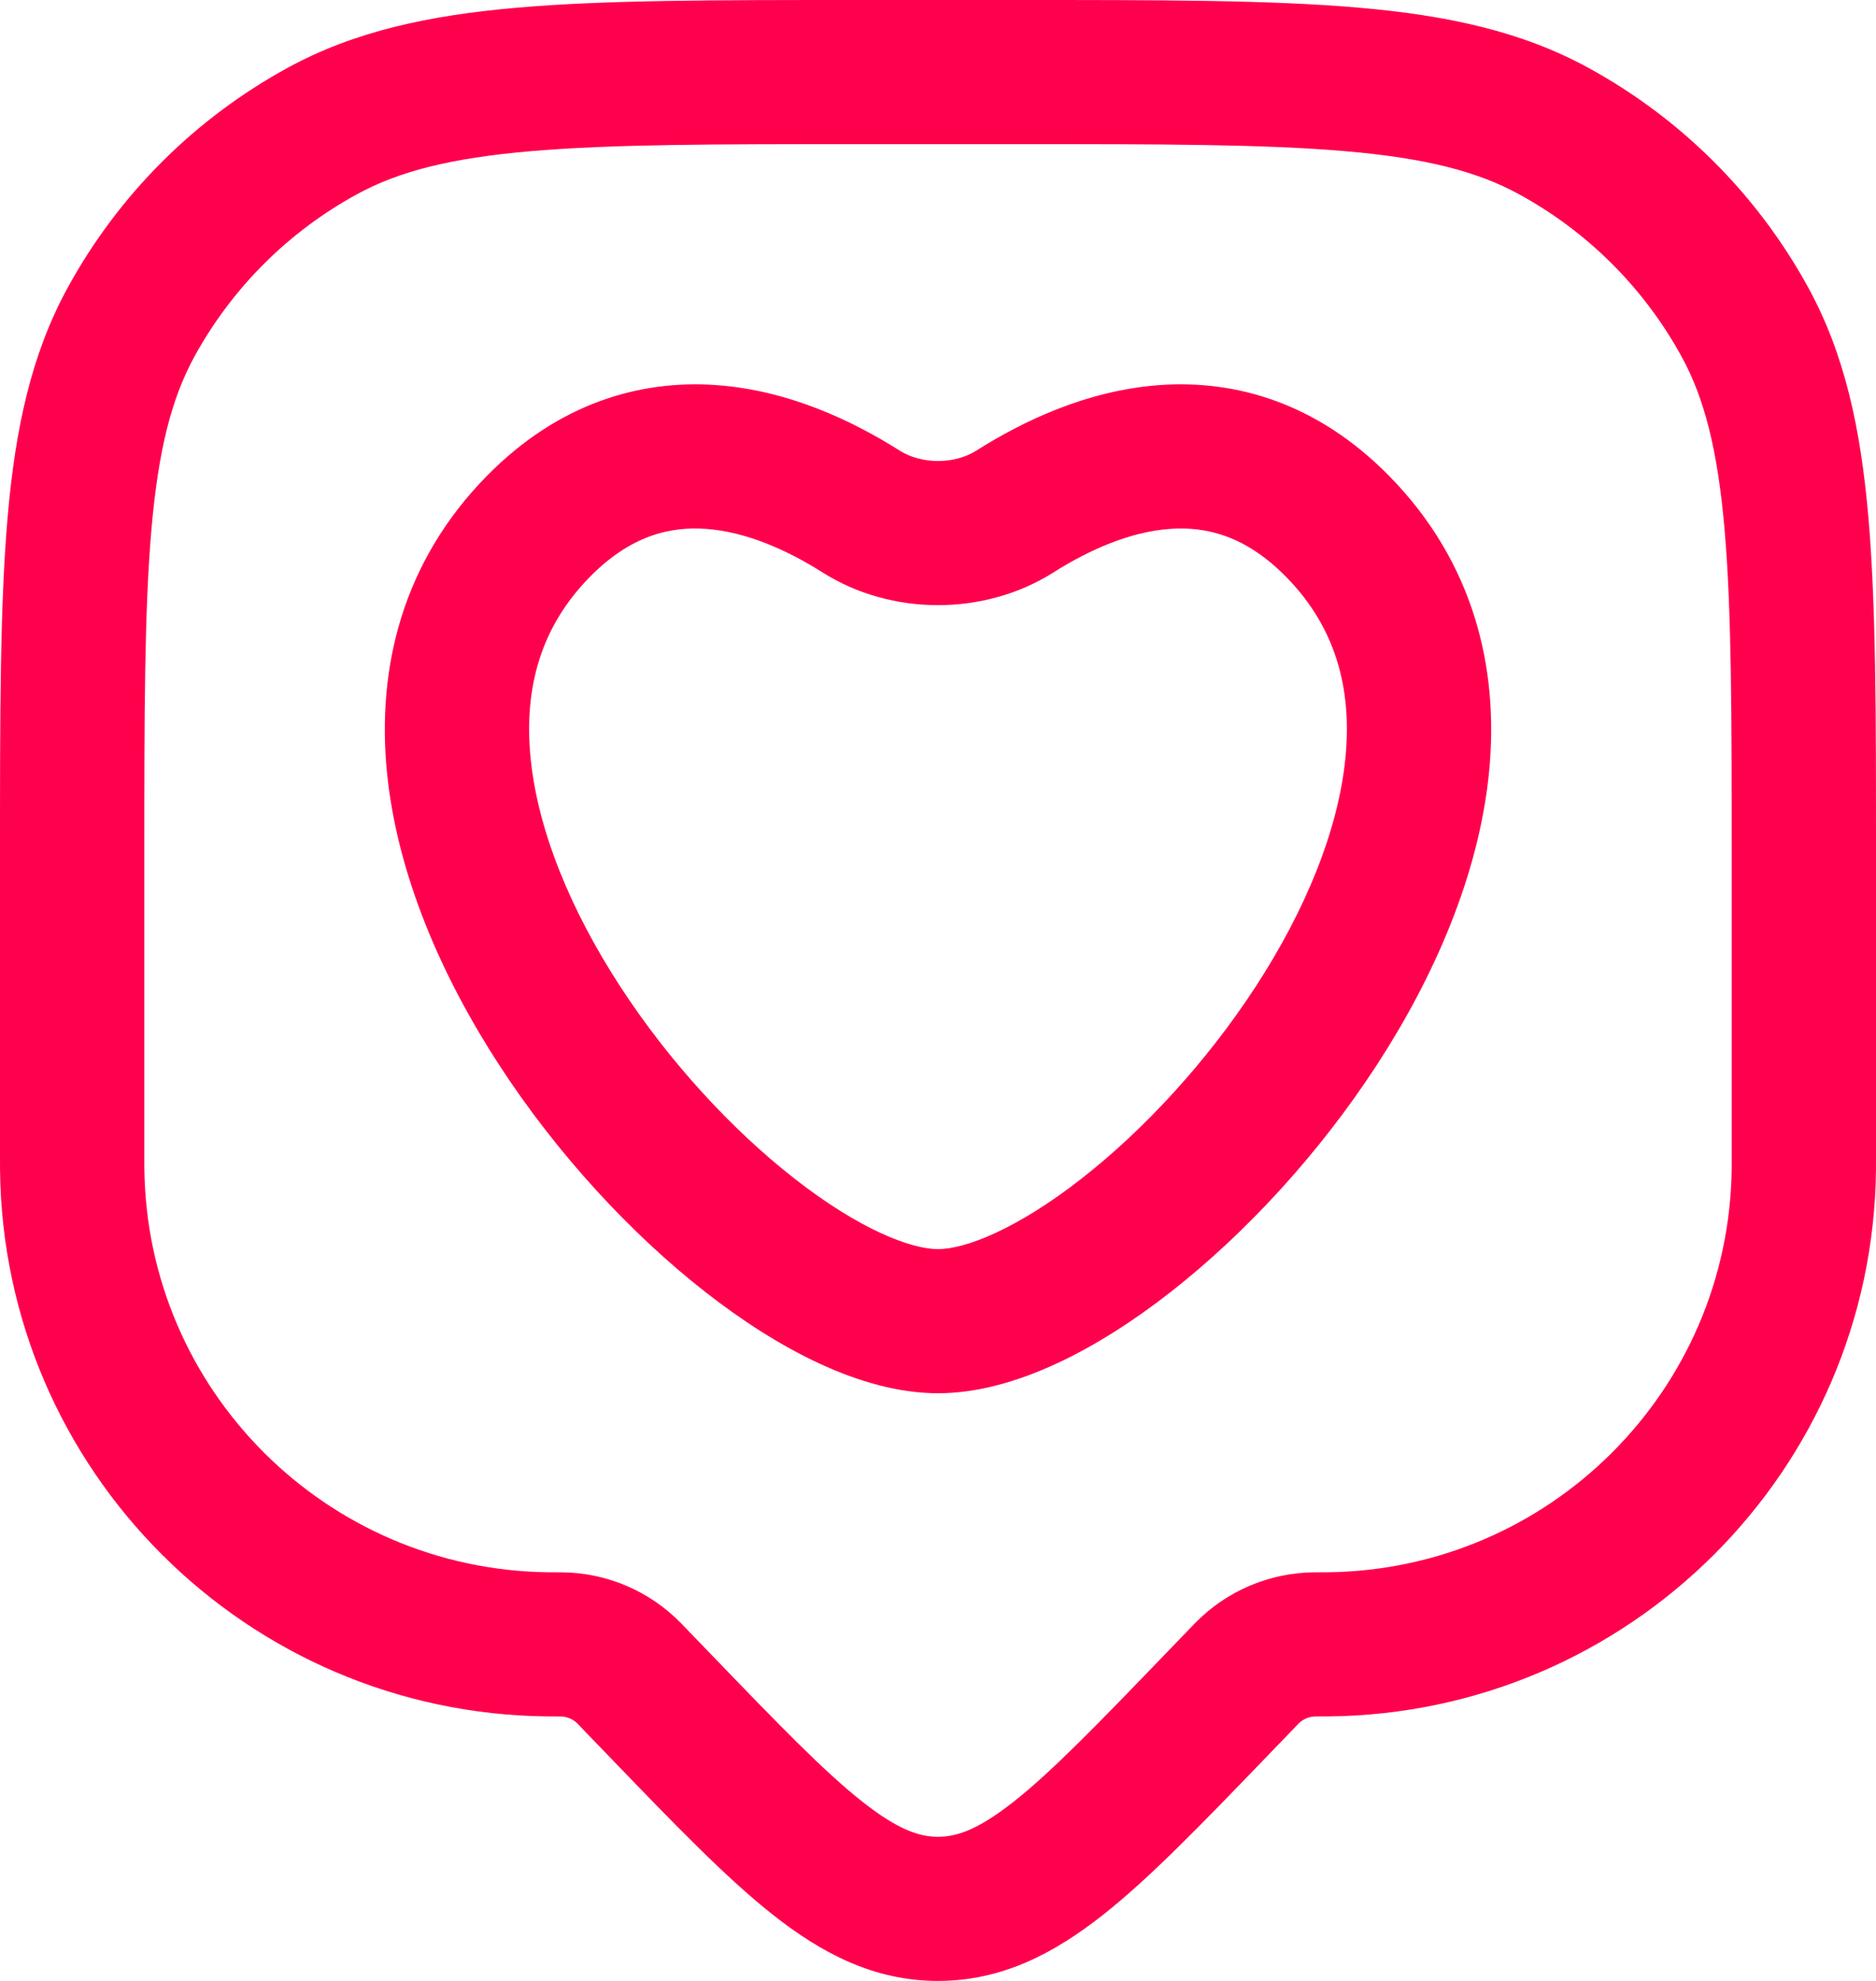<svg width="54" height="57" viewBox="0 0 54 57" fill="none" xmlns="http://www.w3.org/2000/svg">
<path fill-rule="evenodd" clip-rule="evenodd" d="M39.991 13.7C37.931 11.603 35.582 10.92 33.368 11.082C31.258 11.236 29.405 12.142 28.104 12.966C27.474 13.365 26.526 13.365 25.896 12.966C24.595 12.142 22.742 11.236 20.632 11.082C18.418 10.921 16.069 11.603 14.009 13.7C11.587 16.167 10.841 19.216 11.139 22.225C11.431 25.169 12.714 28.1 14.368 30.643C16.031 33.2 18.155 35.497 20.301 37.175C22.357 38.783 24.775 40.09 27 40.09C29.225 40.09 31.643 38.783 33.699 37.175C35.845 35.497 37.969 33.2 39.632 30.643C41.286 28.1 42.569 25.169 42.861 22.225C43.159 19.216 42.413 16.167 39.991 13.7ZM30.329 16.468C31.345 15.825 32.523 15.302 33.671 15.219C34.715 15.142 35.854 15.411 37.025 16.604C38.439 18.044 38.926 19.805 38.727 21.816C38.521 23.891 37.577 26.188 36.148 28.384C34.728 30.568 32.913 32.522 31.137 33.91C29.272 35.369 27.787 35.943 27 35.943C26.213 35.943 24.728 35.369 22.863 33.91C21.087 32.522 19.272 30.568 17.852 28.384C16.423 26.188 15.479 23.891 15.273 21.816C15.074 19.805 15.561 18.044 16.975 16.604C18.146 15.411 19.285 15.142 20.329 15.219C21.477 15.302 22.655 15.825 23.671 16.468C25.66 17.728 28.34 17.728 30.329 16.468Z" fill="#FF004D"/>
<path fill-rule="evenodd" clip-rule="evenodd" d="M39.092 0.219C36.556 -2.53171e-05 33.396 -1.41061e-05 29.364 2.31328e-07H24.636C20.604 -1.41061e-05 17.444 -2.53171e-05 14.909 0.219C12.326 0.442 10.2 0.905 8.292 1.945C5.613 3.405 3.411 5.604 1.948 8.279C0.906 10.184 0.443 12.307 0.219 14.885C-2.53572e-05 17.416 -1.41284e-05 20.572 2.31694e-07 24.596V33.318C2.31694e-07 33.48 2.31711e-07 33.578 0.001 33.664C0.094 42.31 7.092 49.296 15.751 49.389C15.838 49.39 15.937 49.39 16.1 49.39L16.13 49.39L16.133 49.39C16.319 49.391 16.496 49.467 16.626 49.599L16.628 49.602L17.625 50.636C19.413 52.49 20.901 54.034 22.244 55.094C23.66 56.212 25.165 57 27 57C28.835 57 30.34 56.212 31.756 55.094C33.099 54.034 34.587 52.491 36.375 50.636L37.372 49.602L37.374 49.599C37.504 49.467 37.681 49.391 37.867 49.39L37.87 49.39L37.9 49.39C38.063 49.39 38.162 49.39 38.249 49.389C46.908 49.296 53.906 42.31 53.999 33.664C54 33.578 54 33.479 54 33.316V24.597C54 20.572 54 17.416 53.781 14.885C53.557 12.307 53.094 10.184 52.052 8.279C50.589 5.604 48.387 3.405 45.708 1.945C43.8 0.905 41.674 0.442 39.092 0.219ZM10.283 5.585C11.477 4.934 12.958 4.55 15.267 4.351C17.602 4.149 20.583 4.147 24.734 4.147H29.266C33.417 4.147 36.398 4.149 38.733 4.351C41.042 4.55 42.523 4.934 43.717 5.585C45.697 6.664 47.325 8.289 48.407 10.266C49.059 11.459 49.442 12.938 49.642 15.243C49.844 17.574 49.846 20.55 49.846 24.695V33.302C49.846 33.337 49.846 33.367 49.846 33.394C49.846 33.512 49.846 33.57 49.846 33.619C49.776 40.01 44.605 45.173 38.204 45.242C38.143 45.243 38.069 45.243 37.887 45.243L37.844 45.243C36.545 45.25 35.303 45.778 34.398 46.707L34.368 46.738L33.484 47.654C31.568 49.642 30.275 50.977 29.18 51.841C28.132 52.668 27.522 52.853 27 52.853C26.478 52.853 25.868 52.668 24.82 51.841C23.725 50.977 22.432 49.642 20.516 47.654L19.632 46.738L19.602 46.707C18.697 45.778 17.455 45.25 16.156 45.243L16.113 45.243C15.931 45.243 15.857 45.243 15.796 45.242C9.395 45.173 4.224 40.01 4.155 33.619C4.154 33.559 4.154 33.484 4.154 33.302V24.695C4.154 20.55 4.156 17.574 4.358 15.243C4.558 12.938 4.941 11.459 5.593 10.266C6.675 8.289 8.302 6.664 10.283 5.585Z" fill="#FF004D"/>
</svg>
